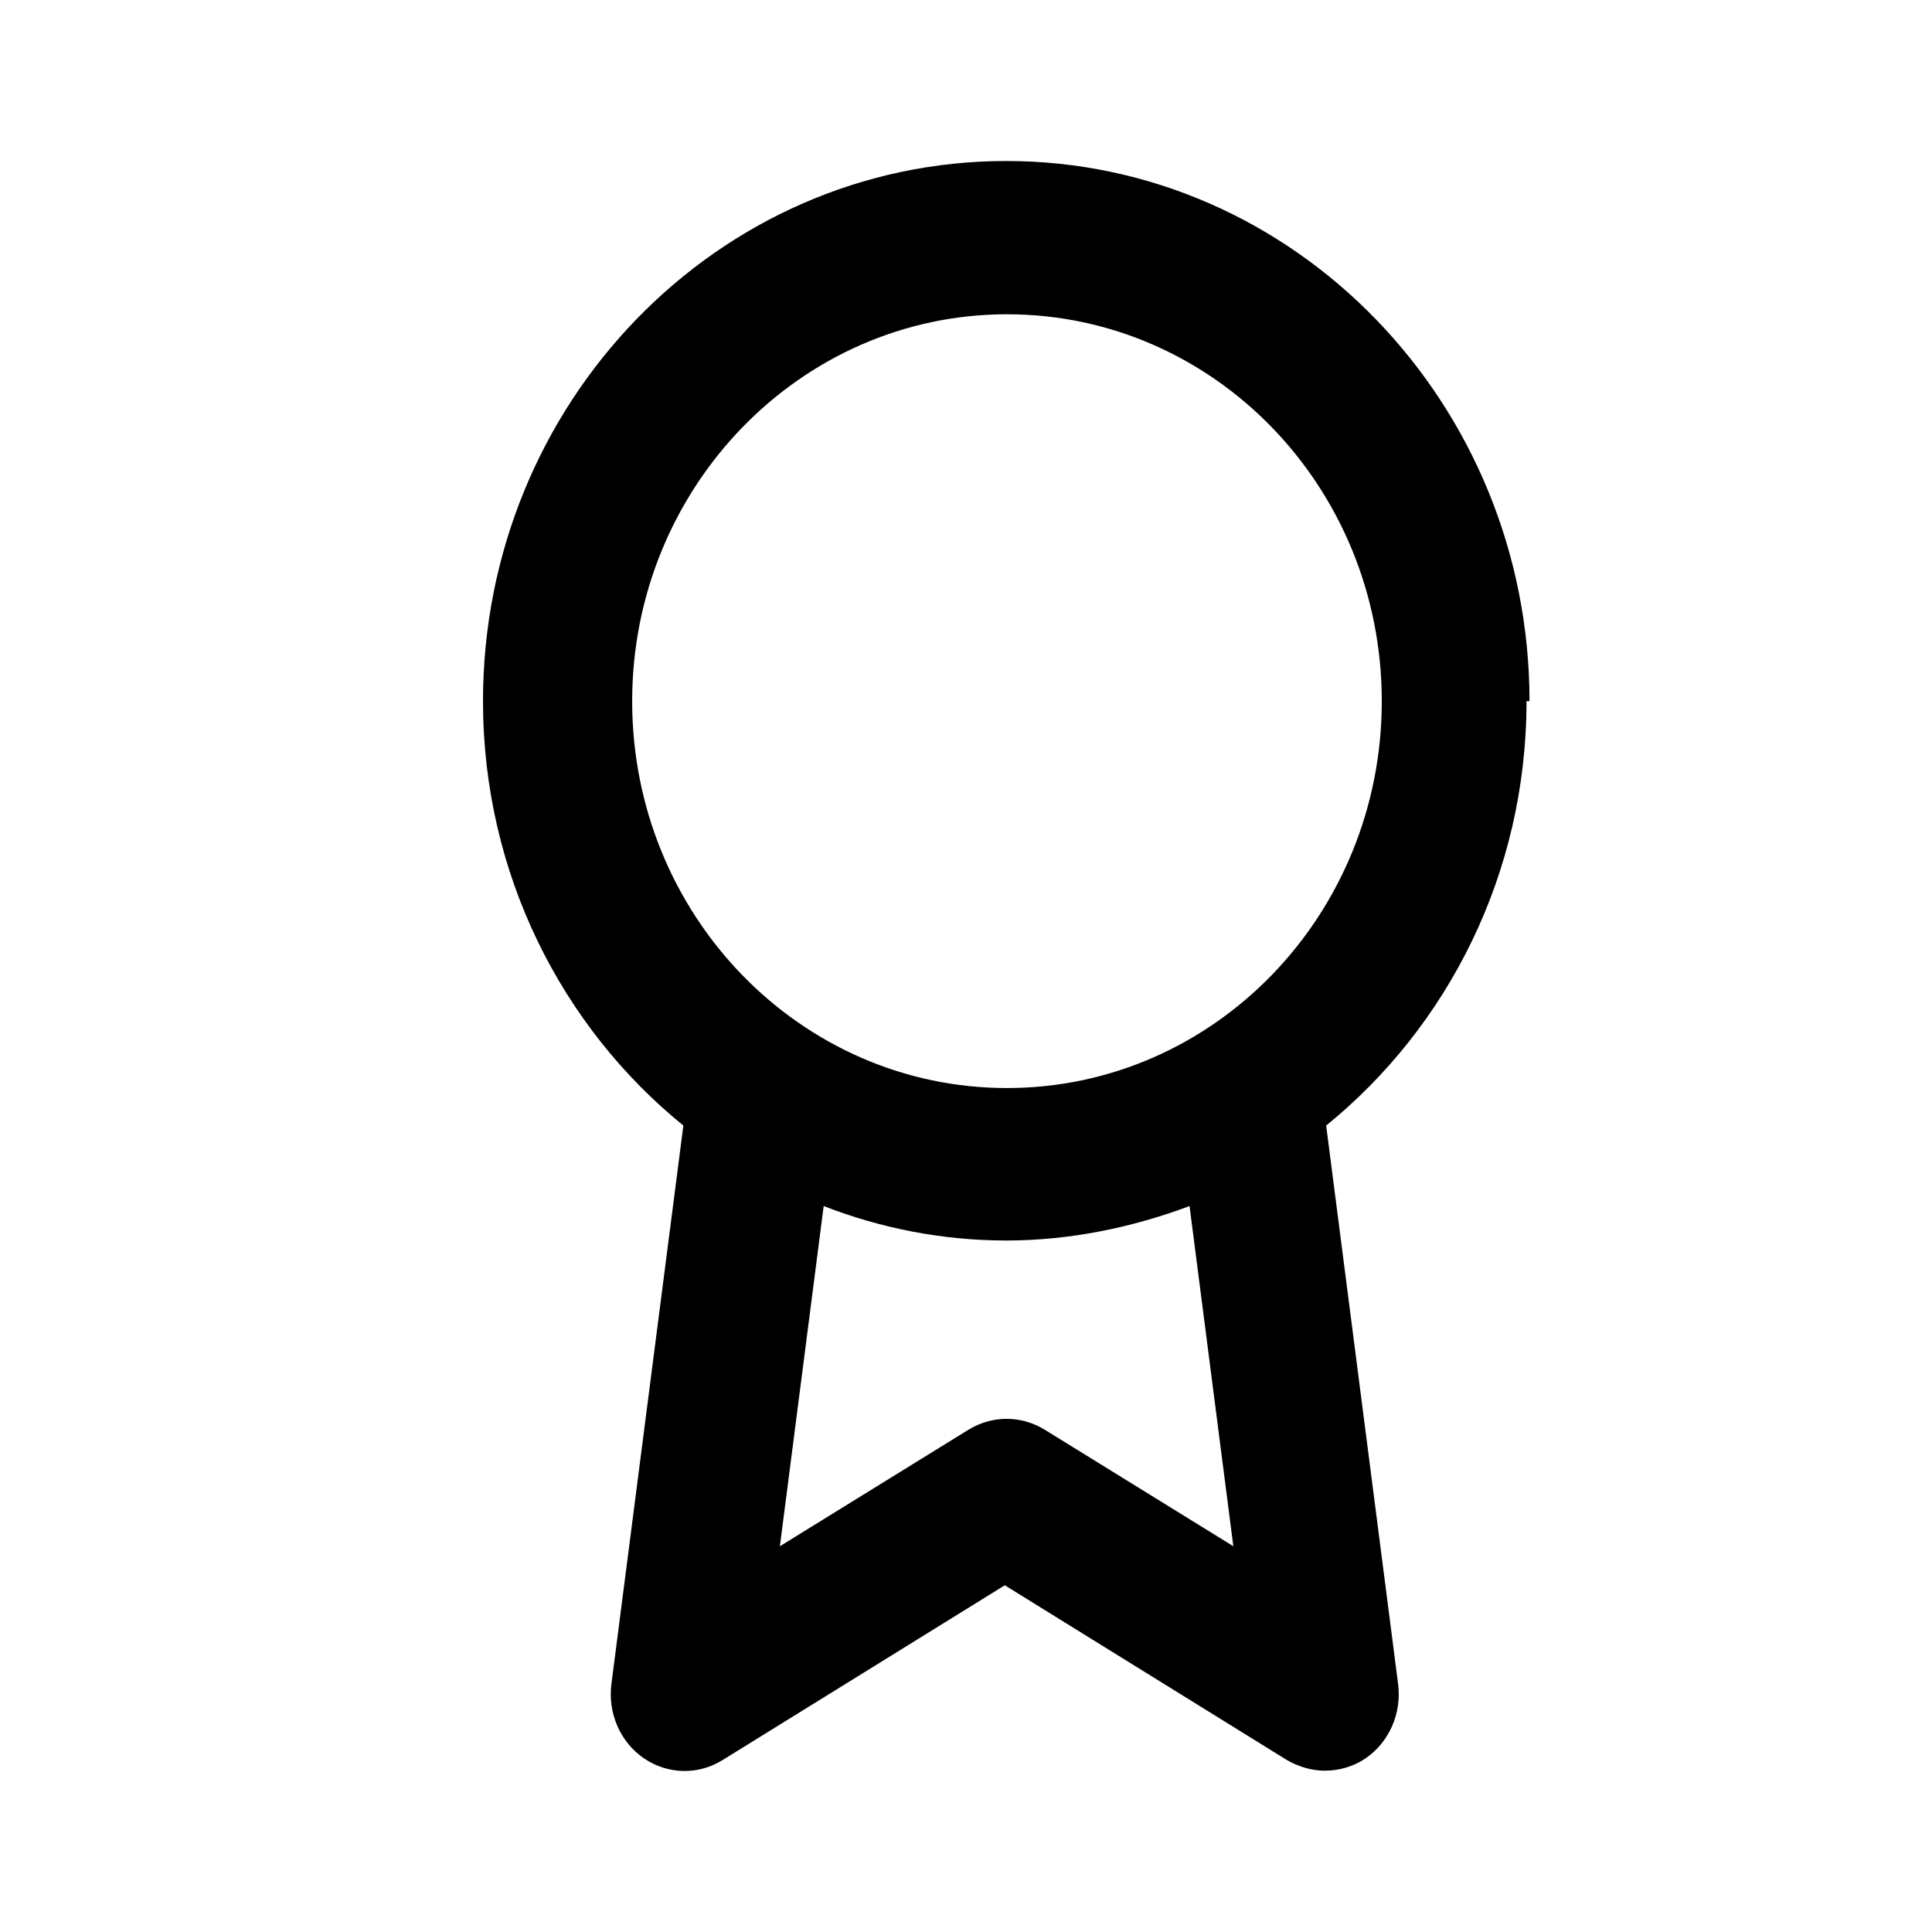<svg class="fill-current stroke-current w-full h-full" style="color: inherit" stroke-width="0.2" width="24" height="24" viewBox="0 0 24 24" stroke="none" xmlns="http://www.w3.org/2000/svg">
<path d="M19 8.71C19 5.017 16.087 2 12.5 2C8.913 2 6 5.008 6 8.71C6 10.851 6.977 12.755 8.489 13.982L7.595 20.921C7.549 21.282 7.706 21.644 8.001 21.844C8.296 22.044 8.674 22.053 8.978 21.863L12.482 19.693L15.985 21.863C16.133 21.949 16.299 21.996 16.455 21.996C16.631 21.996 16.806 21.949 16.962 21.844C17.257 21.644 17.414 21.282 17.368 20.921L16.474 13.982C17.986 12.755 18.963 10.851 18.963 8.71H19ZM7.853 8.71C7.853 6.064 9.937 3.904 12.509 3.904C15.082 3.904 17.165 6.054 17.165 8.71C17.165 11.365 15.082 13.516 12.509 13.516C9.937 13.516 7.853 11.365 7.853 8.71ZM15.321 19.208L12.979 17.761C12.684 17.58 12.325 17.58 12.03 17.761L9.688 19.208L10.232 14.982C10.942 15.258 11.707 15.41 12.5 15.41C13.293 15.41 14.067 15.248 14.777 14.982L15.321 19.208Z" />
</svg>
